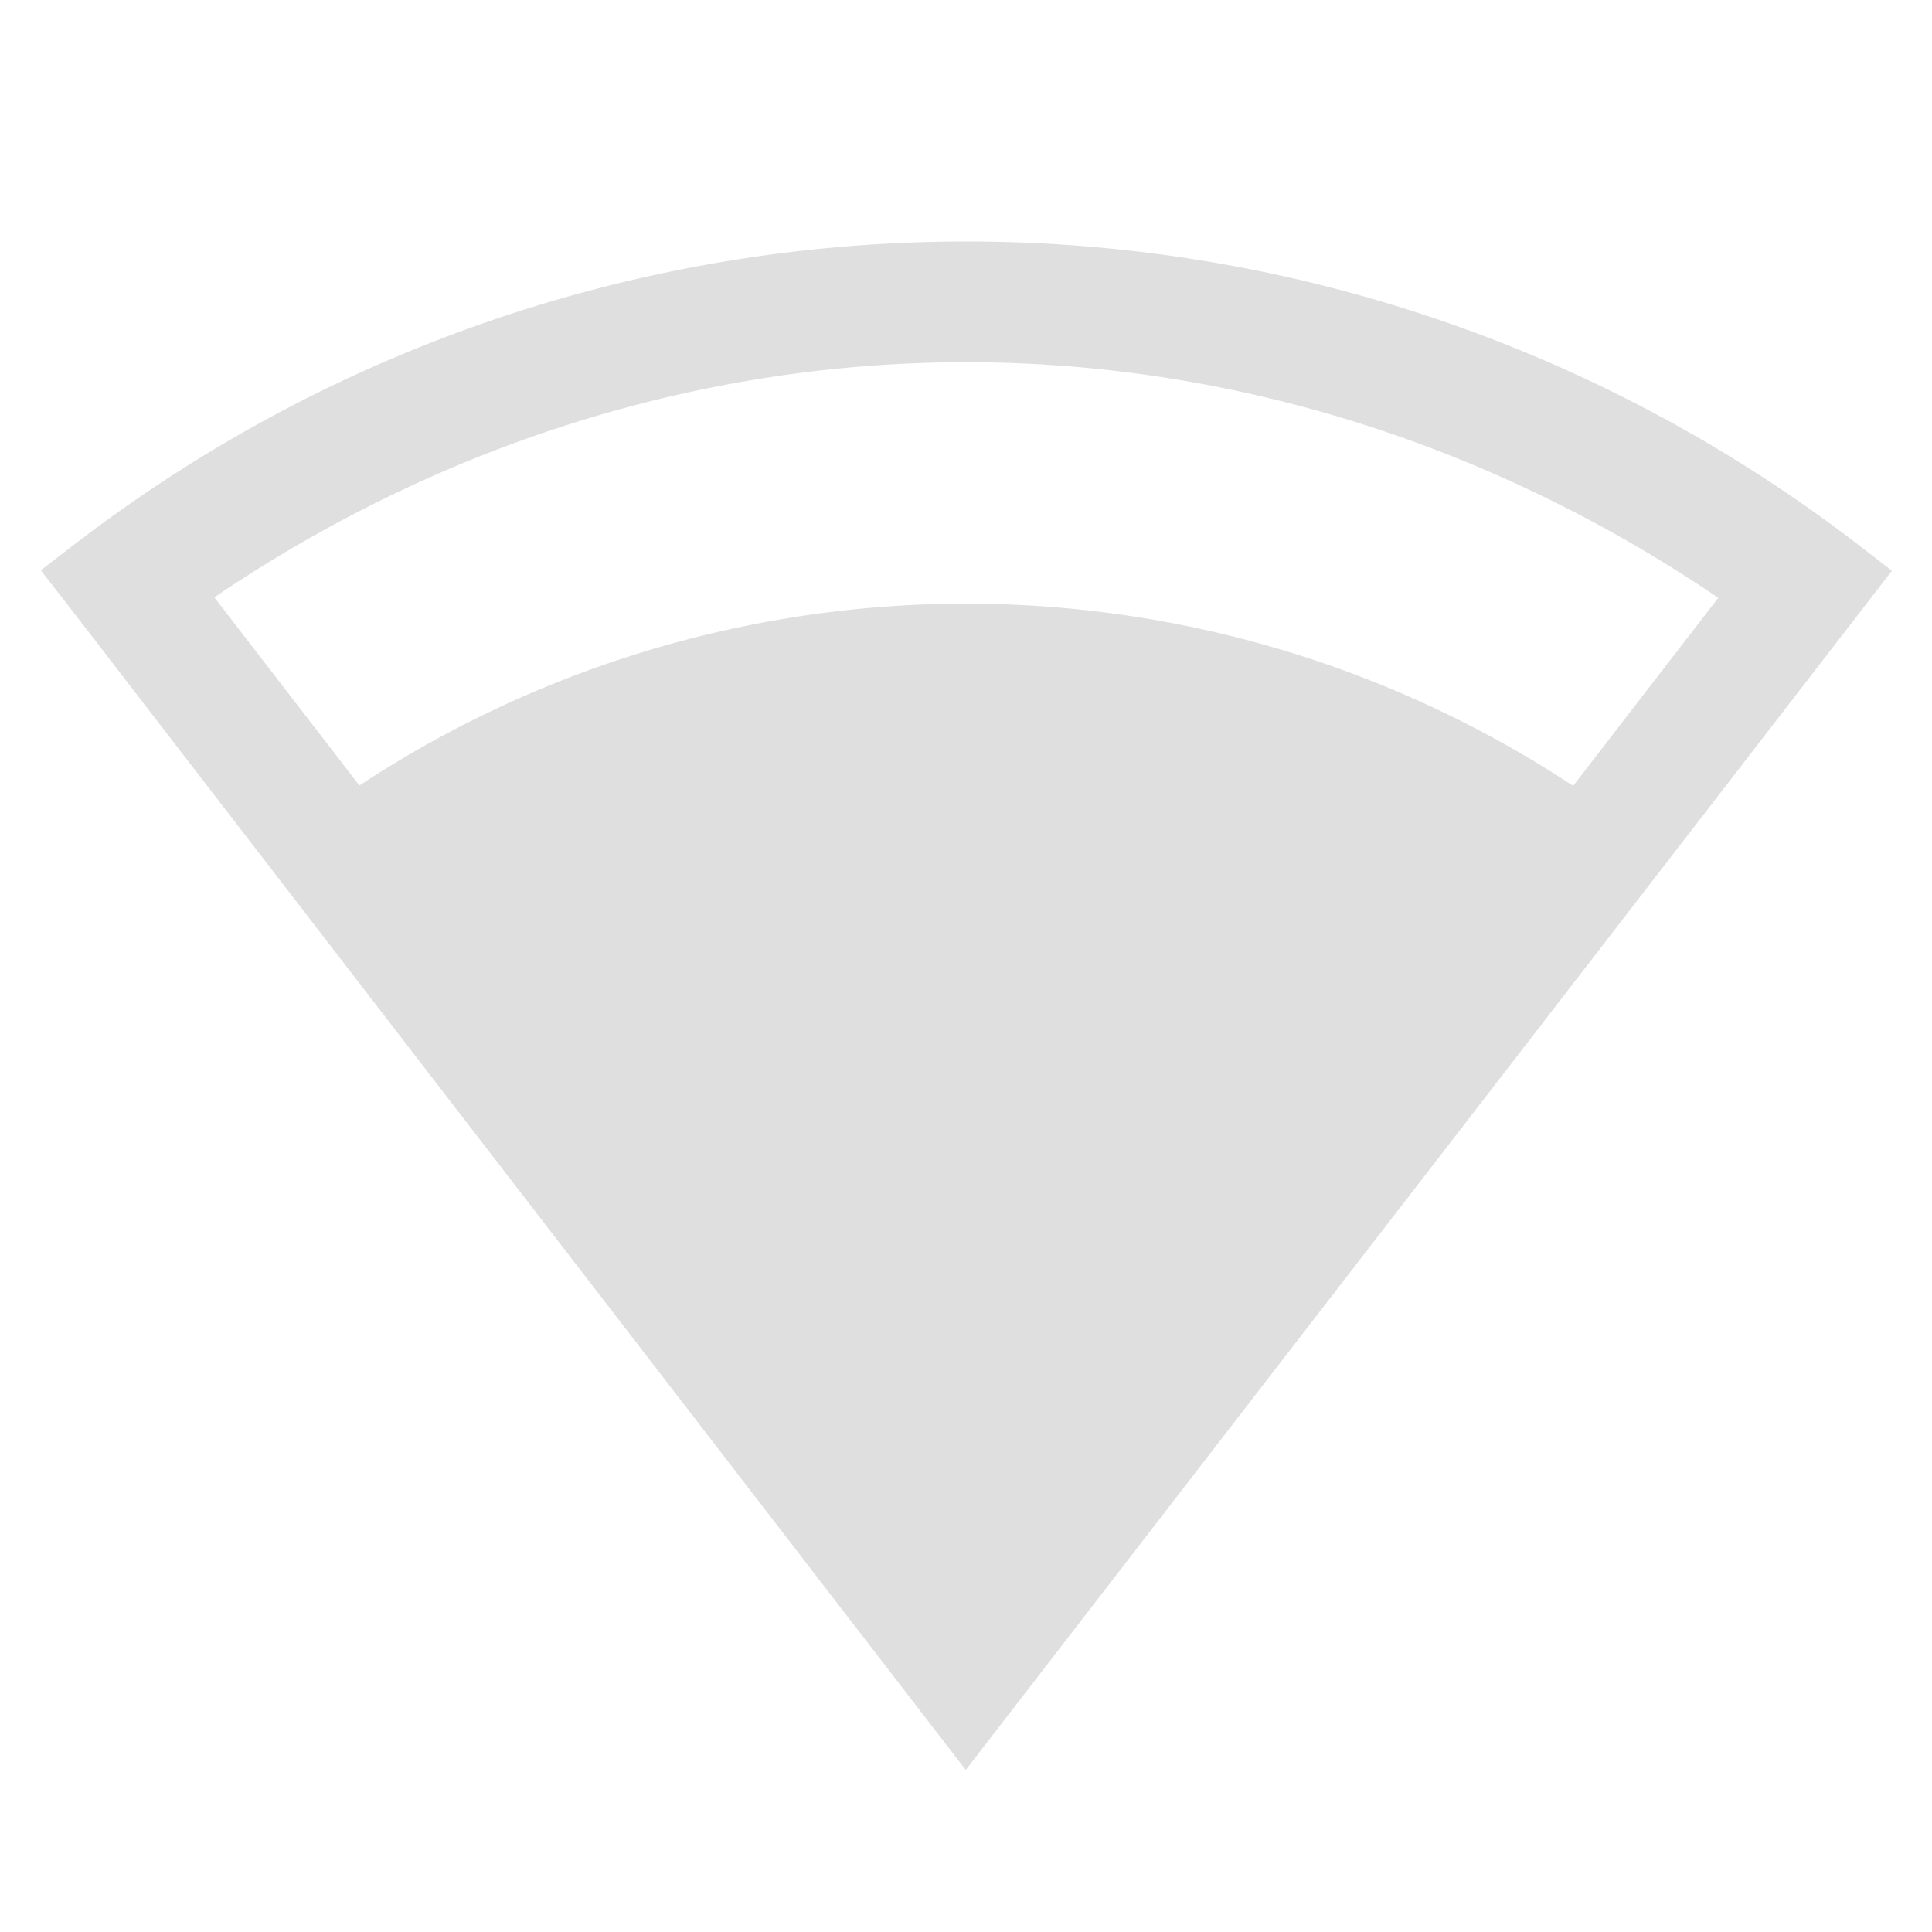 <?xml version="1.0" encoding="UTF-8" standalone="no"?>
<svg
   xmlns:dc="http://purl.org/dc/elements/1.1/"
   xmlns:cc="http://creativecommons.org/ns#"
   xmlns:rdf="http://www.w3.org/1999/02/22-rdf-syntax-ns#"
   xmlns:svg="http://www.w3.org/2000/svg"
   xmlns="http://www.w3.org/2000/svg"
   xmlns:sodipodi="http://sodipodi.sourceforge.net/DTD/sodipodi-0.dtd"
   xmlns:inkscape="http://www.inkscape.org/namespaces/inkscape"
   height="16"
   width="16"
   version="1.1"
   id="svg8"
   sodipodi:docname="network-wireless-signal-good.svg"
   inkscape:version="0.92.3 (2405546, 2018-03-11)">
  <defs
     id="defs12" />
  <sodipodi:namedview
     pagecolor="#ffffff"
     bordercolor="#666666"
     borderopacity="1"
     objecttolerance="10"
     gridtolerance="10"
     guidetolerance="10"
     inkscape:pageopacity="0"
     inkscape:pageshadow="2"
     inkscape:window-width="640"
     inkscape:window-height="480"
     id="namedview10"
     showgrid="false"
     inkscape:zoom="18.25"
     inkscape:cx="-1.260274"
     inkscape:cy="7.5616438"
     inkscape:current-layer="svg8" />
  <path
     style="color:#000000;font-weight:400;line-height:normal;font-family:sans-serif;font-variant-ligatures:none;font-variant-position:normal;font-variant-caps:normal;font-variant-numeric:normal;font-variant-alternates:normal;font-feature-settings:normal;text-indent:0;text-align:start;text-decoration:none;text-decoration-line:none;text-decoration-style:solid;text-decoration-color:#000000;text-transform:none;white-space:normal;shape-padding:0;overflow:visible;isolation:auto;mix-blend-mode:normal;fill:#dfdfdf;marker:none;fill-opacity:1"
     d="M 8.004 2 C 5.394 2 2.784 2.838 0.604 4.518 L 0.338 4.723 L 0.543 4.986 L 7.998 14.658 L 15.668 4.727 L 15.402 4.521 A 12.105 12.105 0 0 0 8.004 2 z M 8.004 3 C 10.185 3 12.347 3.672 14.23 4.951 L 8.002 13.021 L 1.775 4.947 C 3.658 3.669 5.823 2.999 8.004 3 z "
     id="path827" />
  <path
     style="color:#000000;overflow:visible;fill:#dfdfdf;marker:none;fill-opacity:1"
     d="M 2.427,6.897 A 9.129,9.125 0 0 1 13.577,6.9 L 8,14.125 Z"
     id="path4" />
</svg>
